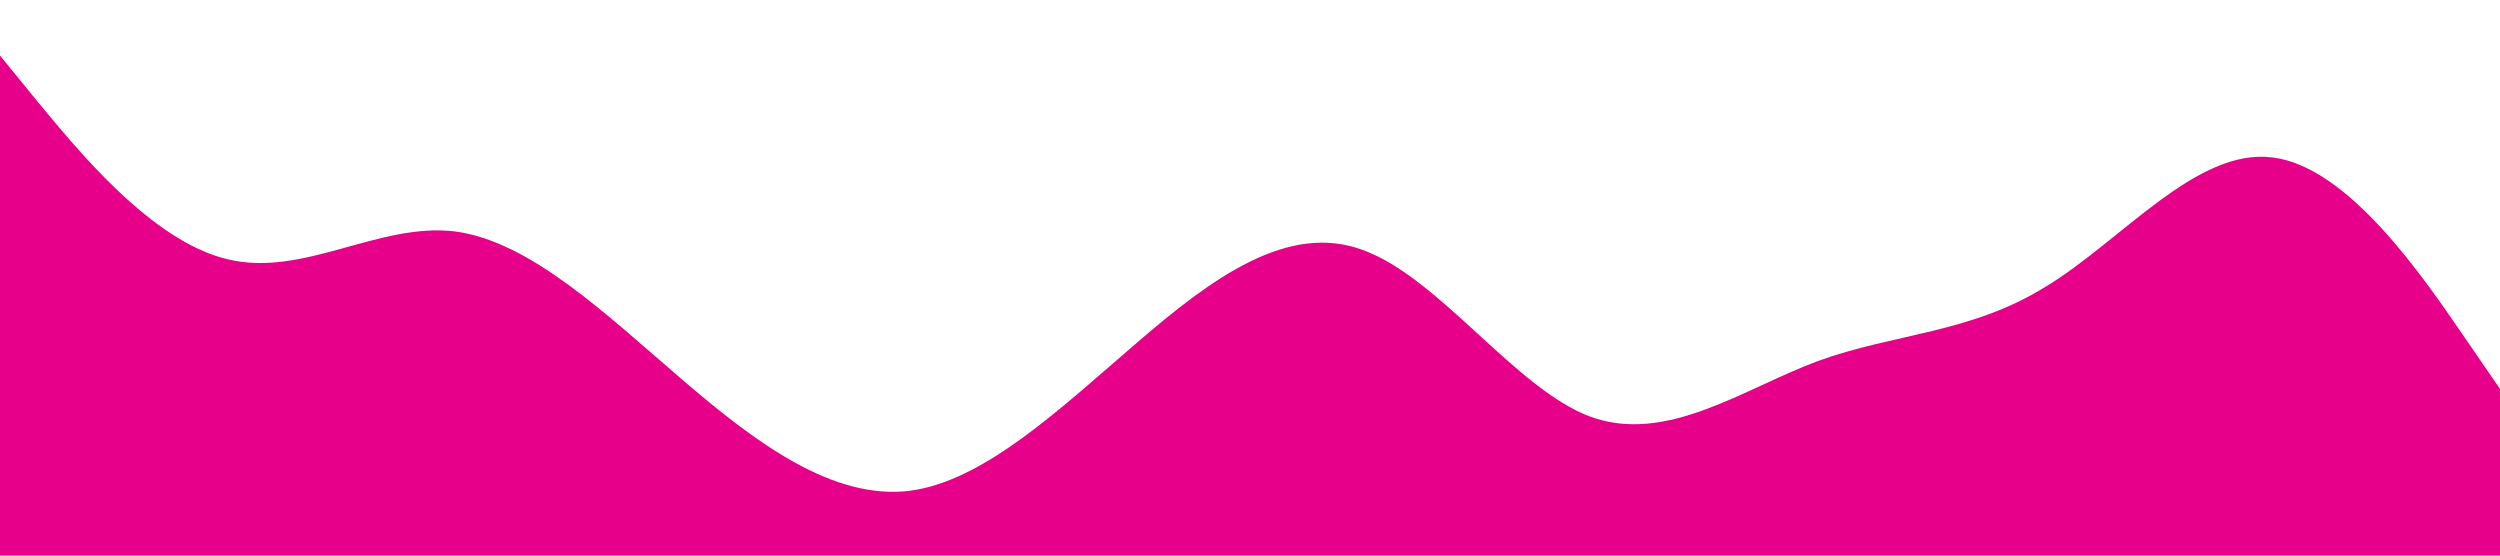 <svg xmlns="http://www.w3.org/2000/svg" viewBox="0 0 1440 320"><path fill="#e7008a" fill-opacity="1" d="M0,32L21.8,58.7C43.6,85,87,139,131,149.3C174.5,160,218,128,262,133.3C305.5,139,349,181,393,218.7C436.4,256,480,288,524,282.7C567.3,277,611,235,655,197.3C698.2,160,742,128,785,144C829.1,160,873,224,916,240C960,256,1004,224,1047,208C1090.9,192,1135,192,1178,165.3C1221.8,139,1265,85,1309,90.7C1352.7,96,1396,160,1418,192L1440,224L1440,320L1418.2,320C1396.4,320,1353,320,1309,320C1265.5,320,1222,320,1178,320C1134.5,320,1091,320,1047,320C1003.6,320,960,320,916,320C872.7,320,829,320,785,320C741.8,320,698,320,655,320C610.9,320,567,320,524,320C480,320,436,320,393,320C349.1,320,305,320,262,320C218.2,320,175,320,131,320C87.3,320,44,320,22,320L0,320Z"></path></svg>